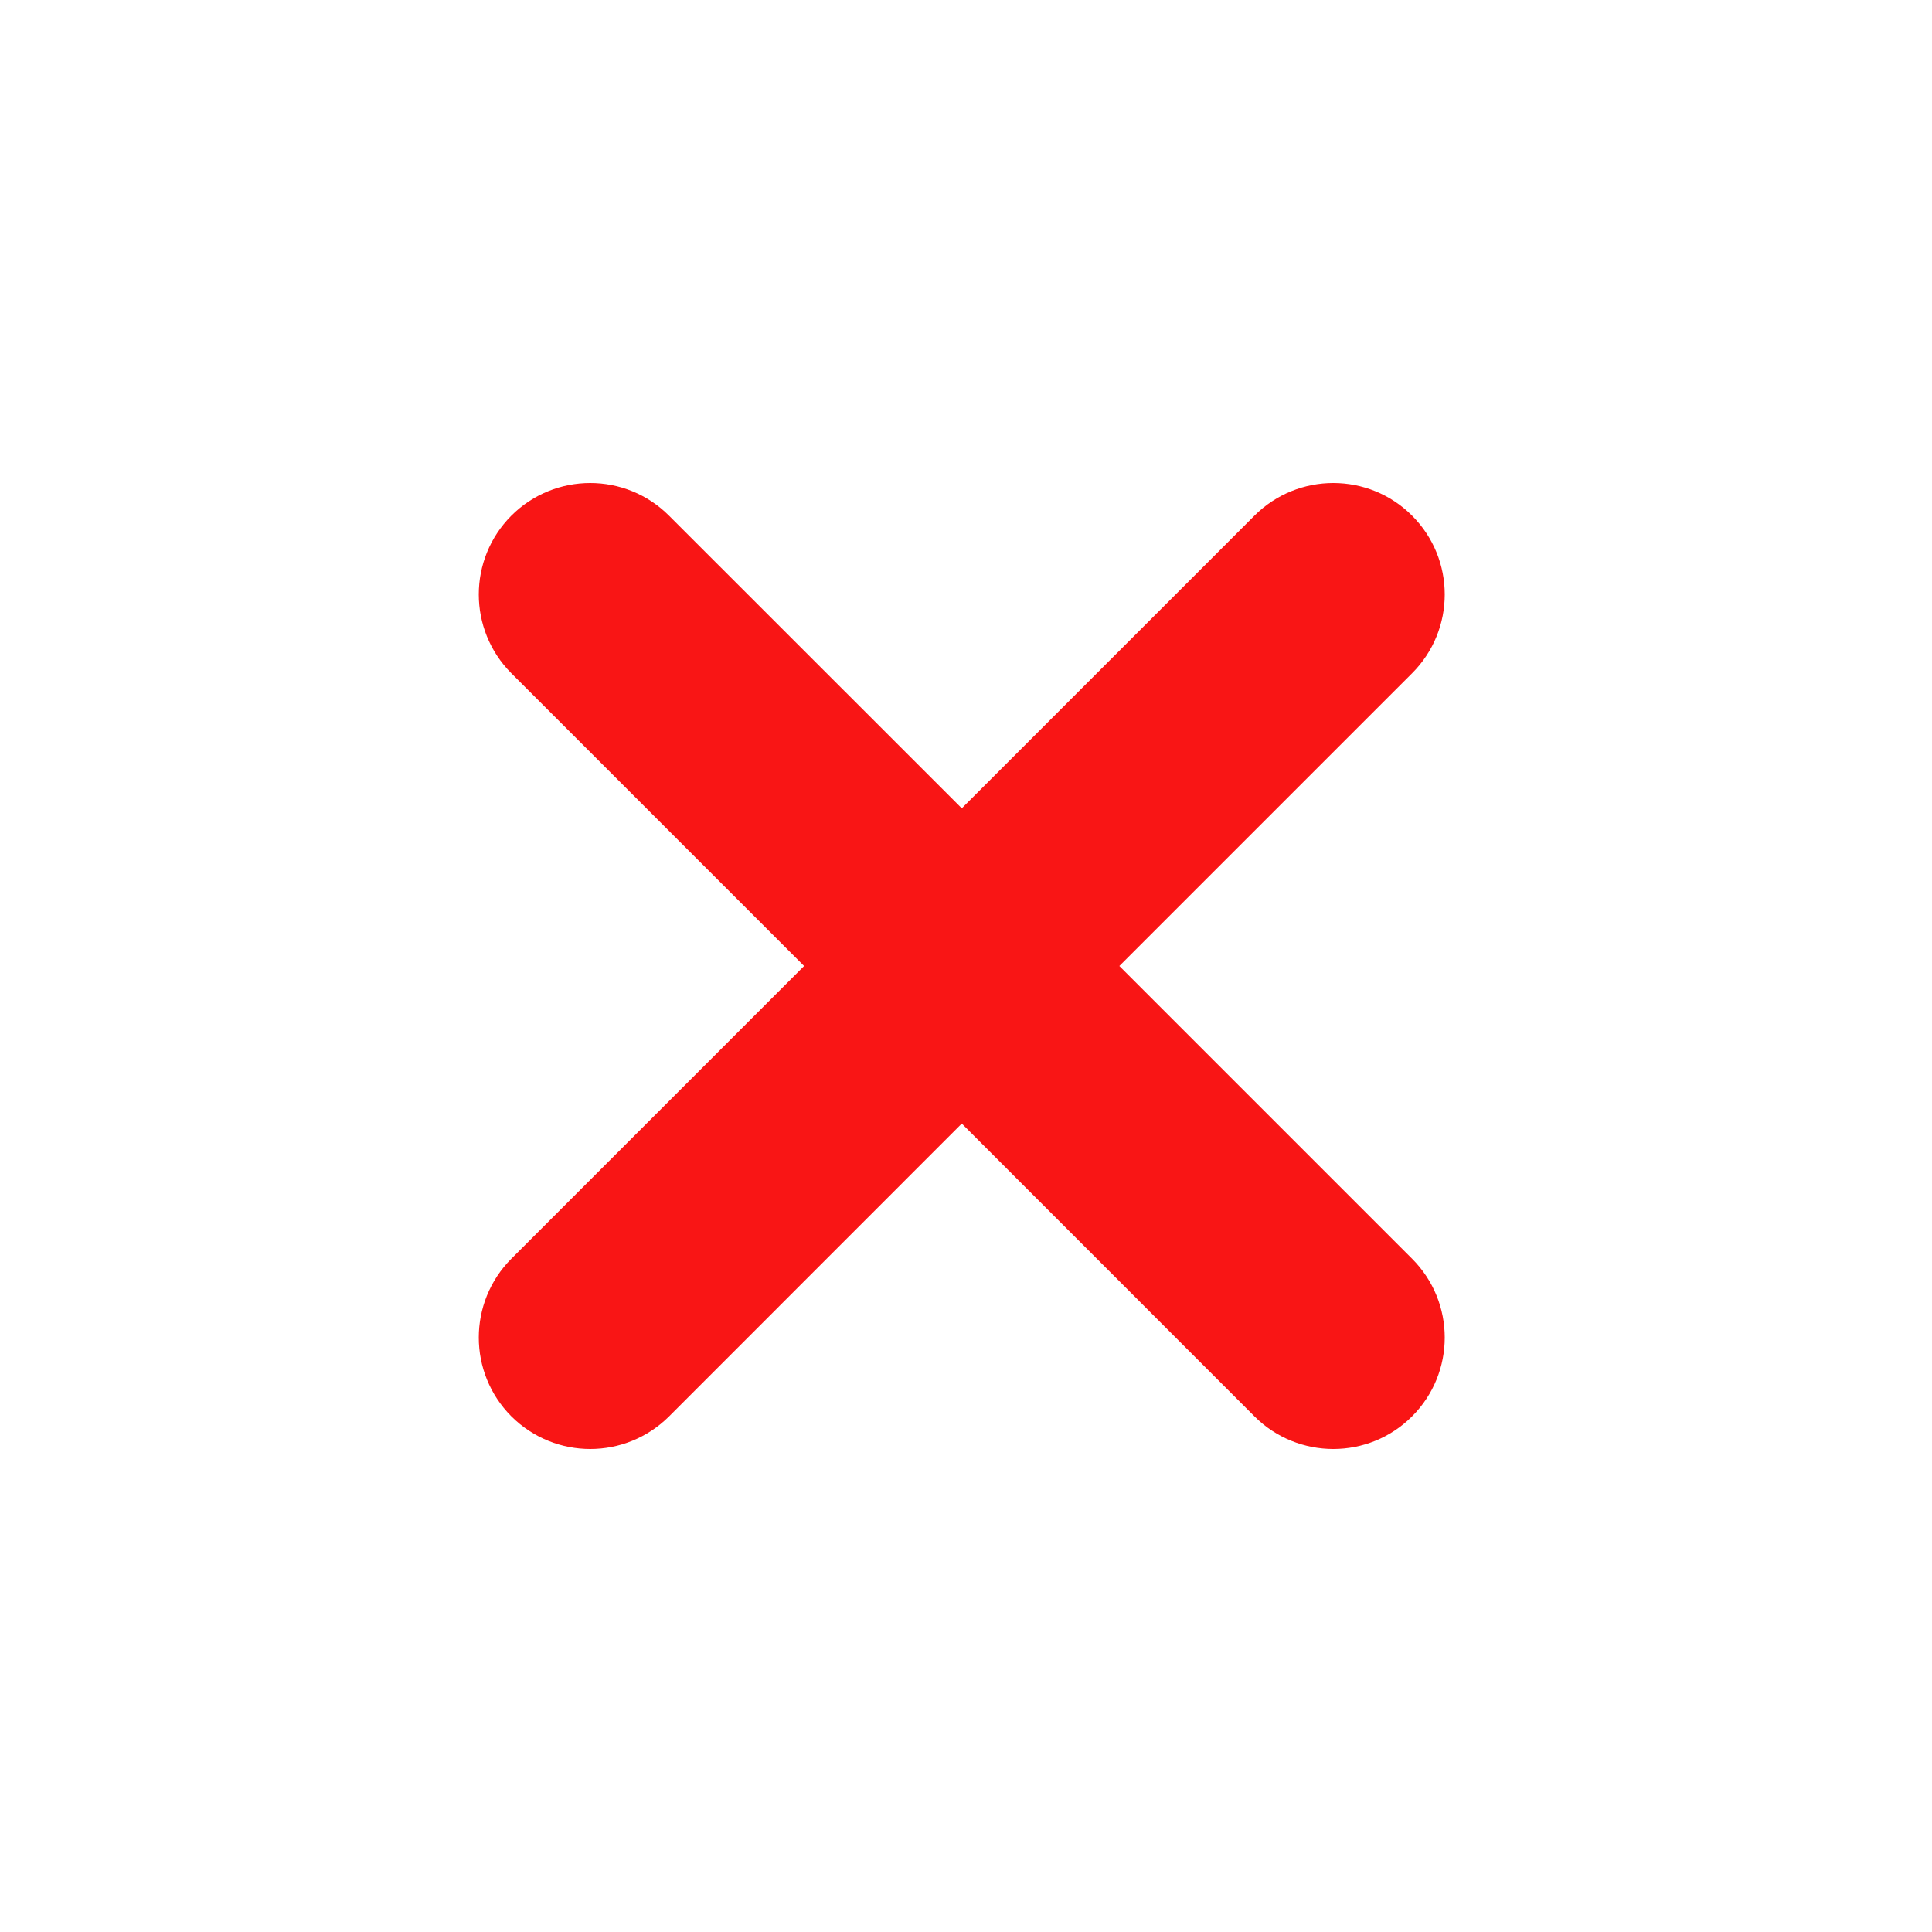 <svg width="16" height="16" viewBox="0 0 16 16" fill="none" xmlns="http://www.w3.org/2000/svg">
<path d="M11.694 5.576L9.27 8L11.694 10.424C12.055 10.785 12.055 11.369 11.694 11.73C11.514 11.91 11.278 12 11.042 12C10.806 12 10.569 11.91 10.389 11.73L7.965 9.305L5.541 11.73C5.36 11.91 5.124 12 4.888 12C4.652 12 4.416 11.91 4.235 11.73C3.875 11.369 3.875 10.785 4.235 10.424L6.659 8L4.235 5.576C3.875 5.215 3.875 4.631 4.235 4.27C4.596 3.91 5.18 3.91 5.54 4.27L7.965 6.694L10.389 4.27C10.75 3.91 11.334 3.91 11.694 4.27C12.055 4.631 12.055 5.215 11.694 5.576Z" fill="#F91515"/>
</svg>
